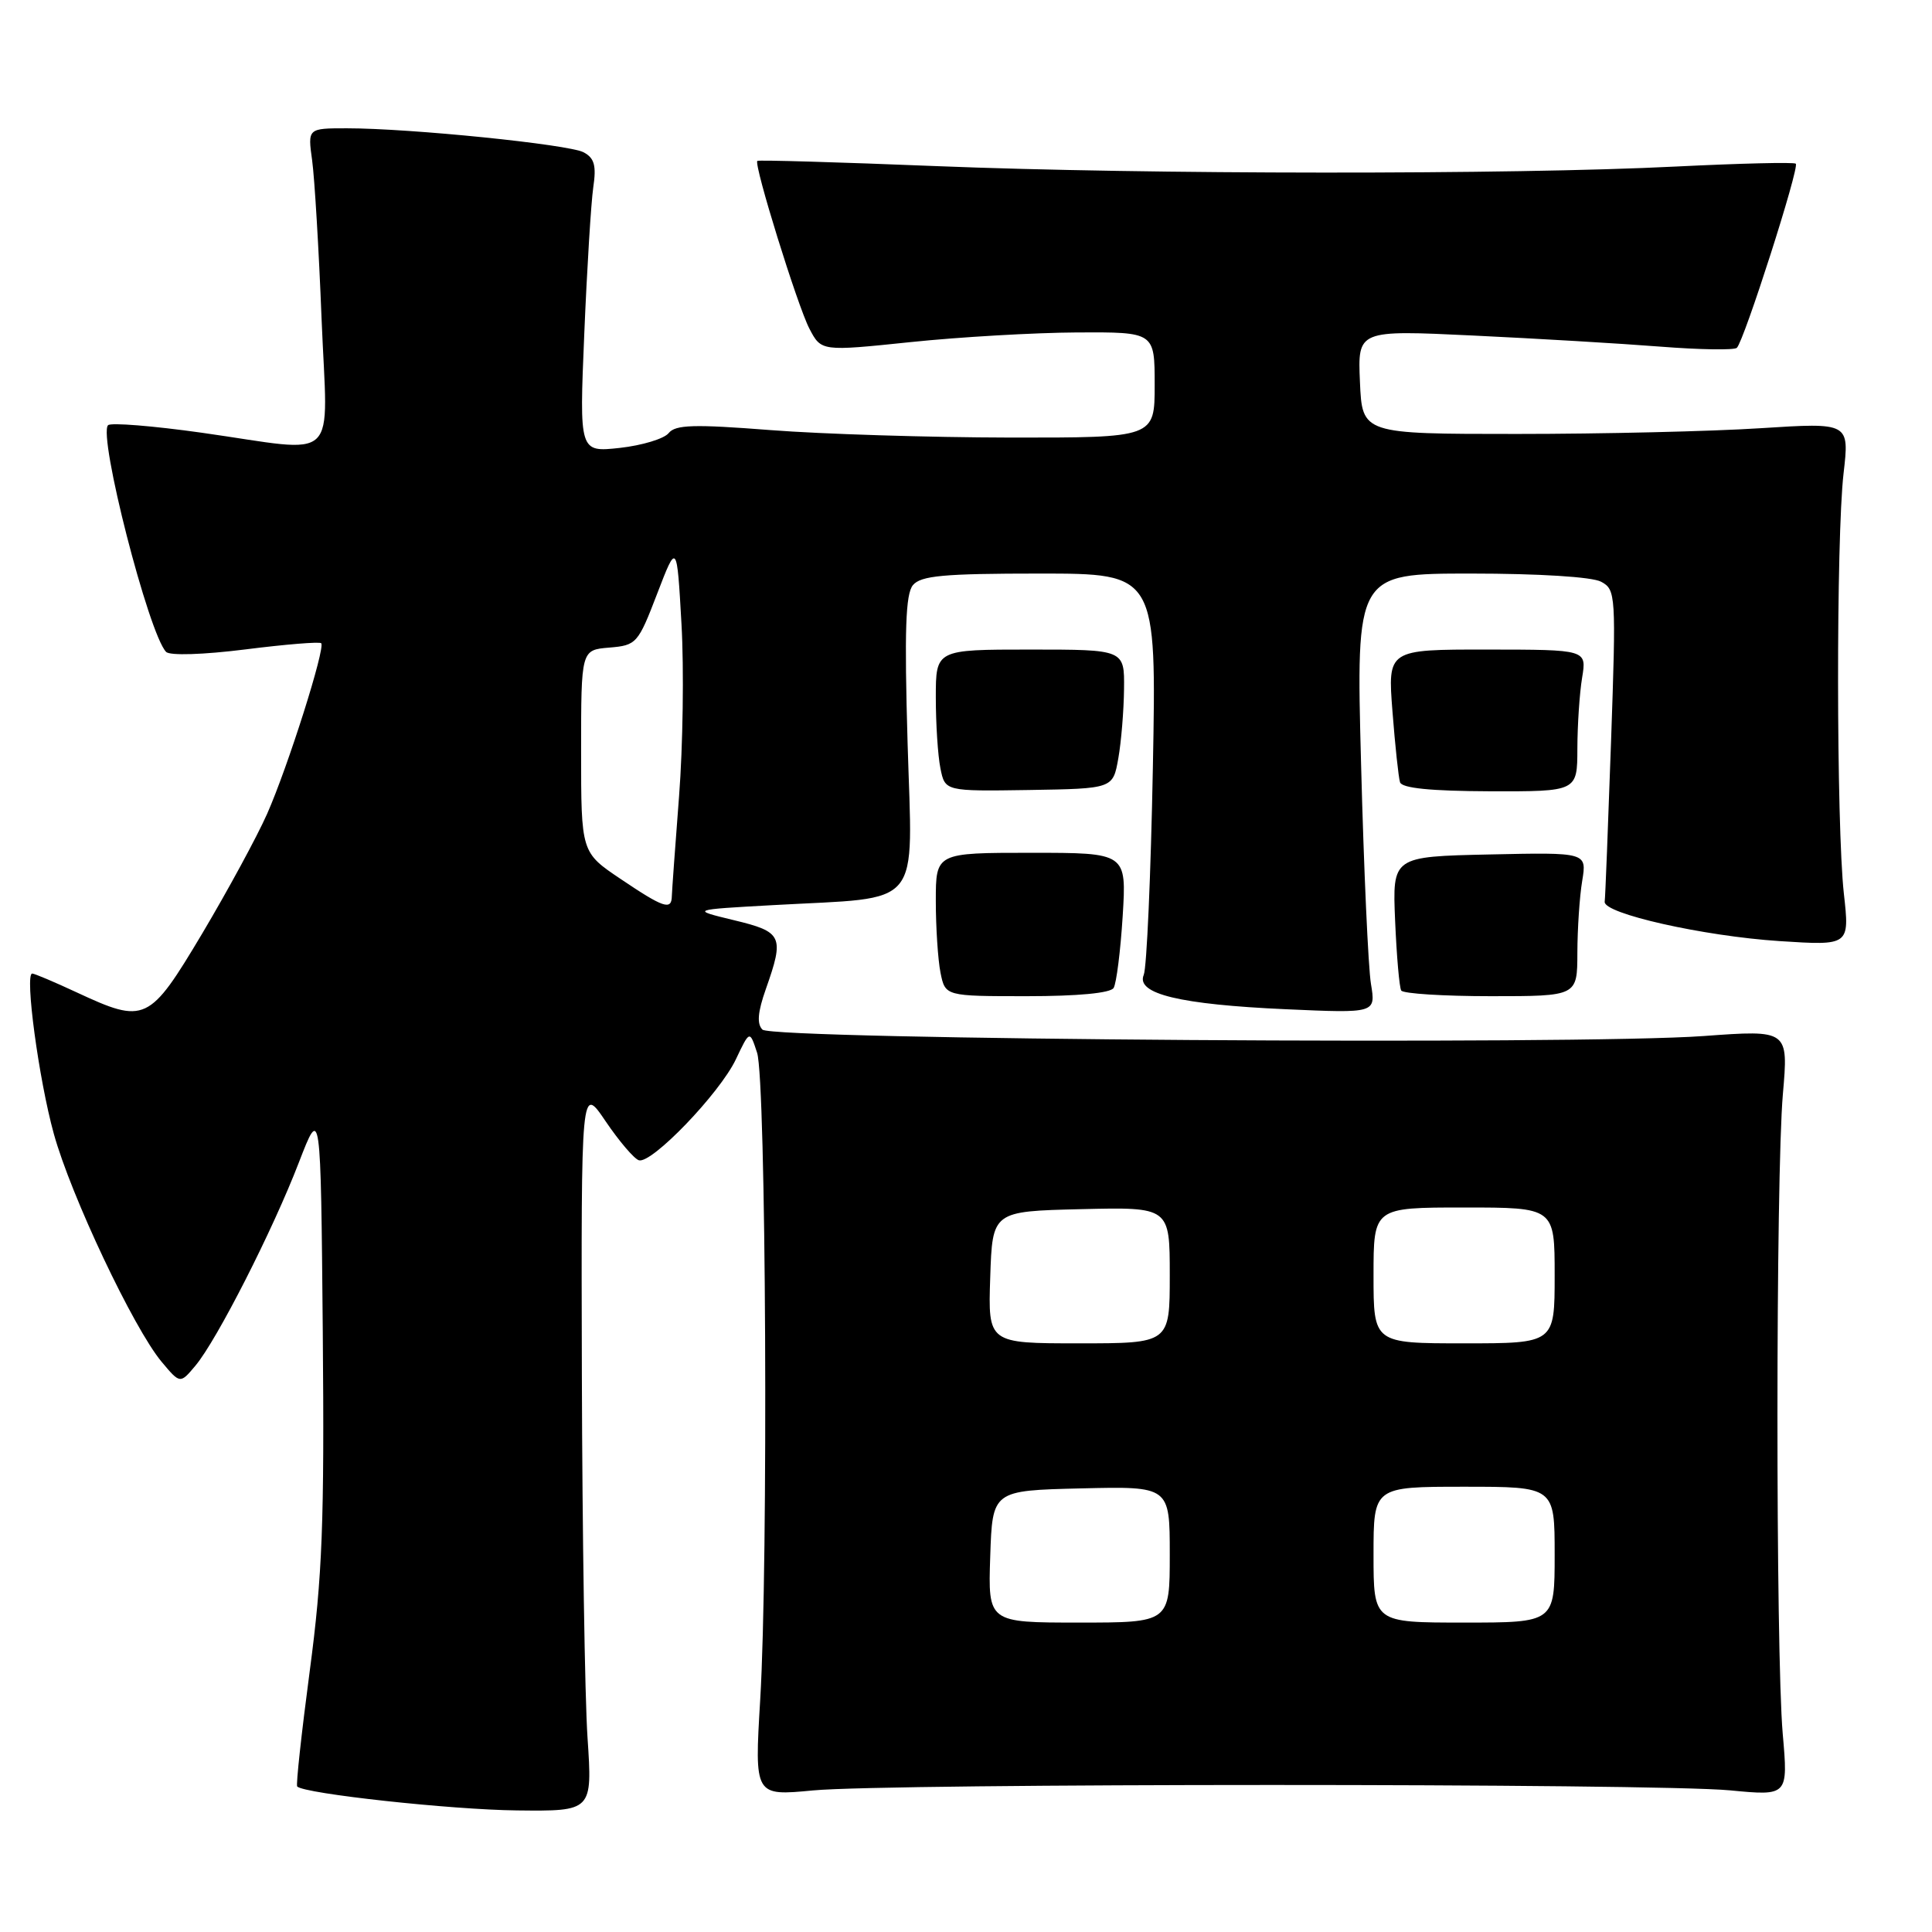 <?xml version="1.0" encoding="UTF-8" standalone="no"?>
<!DOCTYPE svg PUBLIC "-//W3C//DTD SVG 1.1//EN" "http://www.w3.org/Graphics/SVG/1.1/DTD/svg11.dtd" >
<svg xmlns="http://www.w3.org/2000/svg" xmlns:xlink="http://www.w3.org/1999/xlink" version="1.1" viewBox="0 0 256 256">
 <g >
 <path fill="currentColor"
d=" M 77.85 230.25 C 77.49 224.89 77.16 203.24 77.10 182.14 C 77.00 143.77 77.00 143.77 80.25 148.58 C 82.04 151.22 84.02 153.54 84.65 153.74 C 86.33 154.27 95.35 144.89 97.50 140.38 C 99.34 136.50 99.34 136.50 100.32 139.50 C 101.51 143.13 101.82 207.23 100.73 225.24 C 99.97 237.98 99.97 237.98 107.73 237.24 C 117.81 236.28 219.15 236.28 229.22 237.23 C 236.94 237.97 236.94 237.97 236.22 229.73 C 235.28 218.93 235.29 155.91 236.24 144.98 C 236.98 136.46 236.98 136.46 225.74 137.28 C 209.19 138.49 102.36 137.76 101.03 136.43 C 100.27 135.67 100.40 134.11 101.48 131.05 C 103.95 124.05 103.69 123.48 97.25 121.93 C 91.50 120.54 91.50 120.54 102.50 119.93 C 122.54 118.81 120.91 120.79 120.26 98.44 C 119.83 83.55 119.99 78.71 120.97 77.53 C 122.02 76.28 125.03 76.00 137.75 76.00 C 153.25 76.00 153.25 76.00 152.76 101.75 C 152.49 115.91 151.95 128.26 151.55 129.18 C 150.49 131.69 156.34 133.10 170.40 133.73 C 182.30 134.26 182.30 134.26 181.66 130.38 C 181.30 128.25 180.71 115.14 180.35 101.25 C 179.68 76.00 179.68 76.00 194.91 76.00 C 203.90 76.00 210.96 76.44 212.15 77.08 C 214.11 78.13 214.15 78.75 213.47 98.33 C 213.08 109.42 212.71 118.94 212.63 119.48 C 212.42 121.05 225.71 124.04 235.79 124.70 C 245.09 125.30 245.09 125.30 244.32 118.40 C 243.32 109.31 243.29 71.34 244.28 62.74 C 245.06 55.99 245.06 55.99 233.28 56.74 C 226.80 57.16 212.28 57.50 201.00 57.50 C 180.50 57.50 180.50 57.50 180.20 50.61 C 179.90 43.73 179.90 43.73 195.20 44.46 C 203.62 44.86 214.78 45.52 220.00 45.93 C 225.22 46.34 229.79 46.41 230.14 46.09 C 231.09 45.20 238.48 22.14 237.95 21.69 C 237.70 21.47 230.53 21.65 222.00 22.07 C 200.33 23.16 151.91 23.13 124.05 22.01 C 111.16 21.49 100.49 21.18 100.35 21.32 C 99.86 21.80 105.67 40.51 107.24 43.53 C 108.82 46.56 108.82 46.56 120.66 45.33 C 127.17 44.65 137.11 44.08 142.75 44.05 C 153.00 44.00 153.00 44.00 153.00 51.00 C 153.00 58.00 153.00 58.00 133.75 57.98 C 123.16 57.96 108.92 57.52 102.10 56.99 C 91.95 56.20 89.50 56.27 88.60 57.39 C 88.00 58.14 85.08 59.02 82.13 59.35 C 76.76 59.93 76.76 59.93 77.42 44.22 C 77.78 35.57 78.32 26.85 78.61 24.83 C 79.04 21.94 78.76 20.94 77.33 20.18 C 75.34 19.13 54.36 17.00 45.96 17.00 C 40.77 17.00 40.77 17.00 41.36 21.25 C 41.68 23.59 42.25 33.04 42.61 42.25 C 43.40 61.81 45.33 59.97 26.74 57.34 C 20.28 56.43 14.69 55.98 14.32 56.34 C 12.97 57.70 19.70 83.99 22.01 86.38 C 22.50 86.89 26.95 86.75 32.52 86.05 C 37.82 85.38 42.34 85.01 42.56 85.23 C 43.15 85.82 38.15 101.61 35.39 107.85 C 34.05 110.87 30.19 117.98 26.81 123.67 C 19.77 135.47 19.24 135.72 10.15 131.49 C 7.21 130.12 4.56 129.00 4.27 129.00 C 3.25 129.00 5.14 143.04 7.13 150.23 C 9.40 158.45 17.71 176.01 21.41 180.44 C 23.87 183.38 23.87 183.38 25.91 180.94 C 28.74 177.56 36.15 163.01 39.61 154.01 C 42.50 146.53 42.50 146.53 42.77 176.50 C 42.99 201.81 42.72 208.80 41.04 221.43 C 39.95 229.65 39.20 236.53 39.38 236.72 C 40.34 237.68 59.81 239.80 68.50 239.89 C 78.50 240.00 78.50 240.00 77.85 230.25 Z  M 147.56 130.91 C 147.93 130.31 148.47 126.03 148.76 121.41 C 149.28 113.00 149.28 113.00 136.64 113.00 C 124.00 113.00 124.00 113.00 124.00 119.38 C 124.00 122.88 124.28 127.16 124.62 128.88 C 125.25 132.00 125.25 132.00 136.07 132.00 C 142.81 132.00 147.14 131.59 147.56 130.91 Z  M 209.01 126.25 C 209.02 123.09 209.30 118.80 209.65 116.72 C 210.27 112.94 210.27 112.94 197.39 113.22 C 184.50 113.50 184.50 113.50 184.86 122.00 C 185.06 126.67 185.42 130.84 185.67 131.25 C 185.92 131.66 191.27 132.00 197.56 132.00 C 209.00 132.00 209.00 132.00 209.01 126.25 Z  M 148.18 100.50 C 148.57 98.30 148.91 94.15 148.94 91.29 C 149.00 86.07 149.00 86.07 136.50 86.07 C 124.00 86.07 124.00 86.07 124.00 92.41 C 124.00 95.90 124.27 100.12 124.61 101.80 C 125.22 104.85 125.22 104.85 136.34 104.68 C 147.47 104.50 147.47 104.50 148.18 100.50 Z  M 209.01 99.19 C 209.02 96.06 209.30 91.83 209.64 89.79 C 210.25 86.08 210.25 86.08 197.06 86.07 C 183.87 86.06 183.87 86.06 184.51 94.28 C 184.86 98.80 185.31 103.02 185.51 103.65 C 185.75 104.44 189.59 104.82 197.43 104.85 C 209.00 104.88 209.00 104.88 209.01 99.19 Z  M 131.21 206.25 C 131.50 197.50 131.50 197.50 143.25 197.22 C 155.00 196.94 155.00 196.94 155.00 205.97 C 155.00 215.00 155.00 215.00 142.96 215.00 C 130.92 215.00 130.92 215.00 131.21 206.25 Z  M 182.00 206.00 C 182.00 197.00 182.00 197.00 194.00 197.00 C 206.00 197.00 206.00 197.00 206.00 206.00 C 206.00 215.00 206.00 215.00 194.00 215.00 C 182.00 215.00 182.00 215.00 182.00 206.00 Z  M 131.21 169.25 C 131.50 160.50 131.50 160.50 143.25 160.22 C 155.00 159.94 155.00 159.94 155.00 168.97 C 155.00 178.00 155.00 178.00 142.96 178.00 C 130.92 178.00 130.92 178.00 131.21 169.25 Z  M 182.00 169.00 C 182.00 160.00 182.00 160.00 194.00 160.00 C 206.00 160.00 206.00 160.00 206.00 169.00 C 206.00 178.00 206.00 178.00 194.00 178.00 C 182.00 178.00 182.00 178.00 182.00 169.00 Z  M 82.24 116.47 C 77.00 112.95 77.00 112.95 77.00 99.53 C 77.00 86.12 77.00 86.12 80.73 85.81 C 84.34 85.51 84.54 85.28 87.07 78.69 C 89.69 71.87 89.69 71.87 90.30 82.69 C 90.64 88.63 90.49 98.90 89.98 105.50 C 89.47 112.10 89.04 118.06 89.02 118.75 C 88.99 120.66 87.92 120.30 82.24 116.47 Z "/>
</g>
</svg>